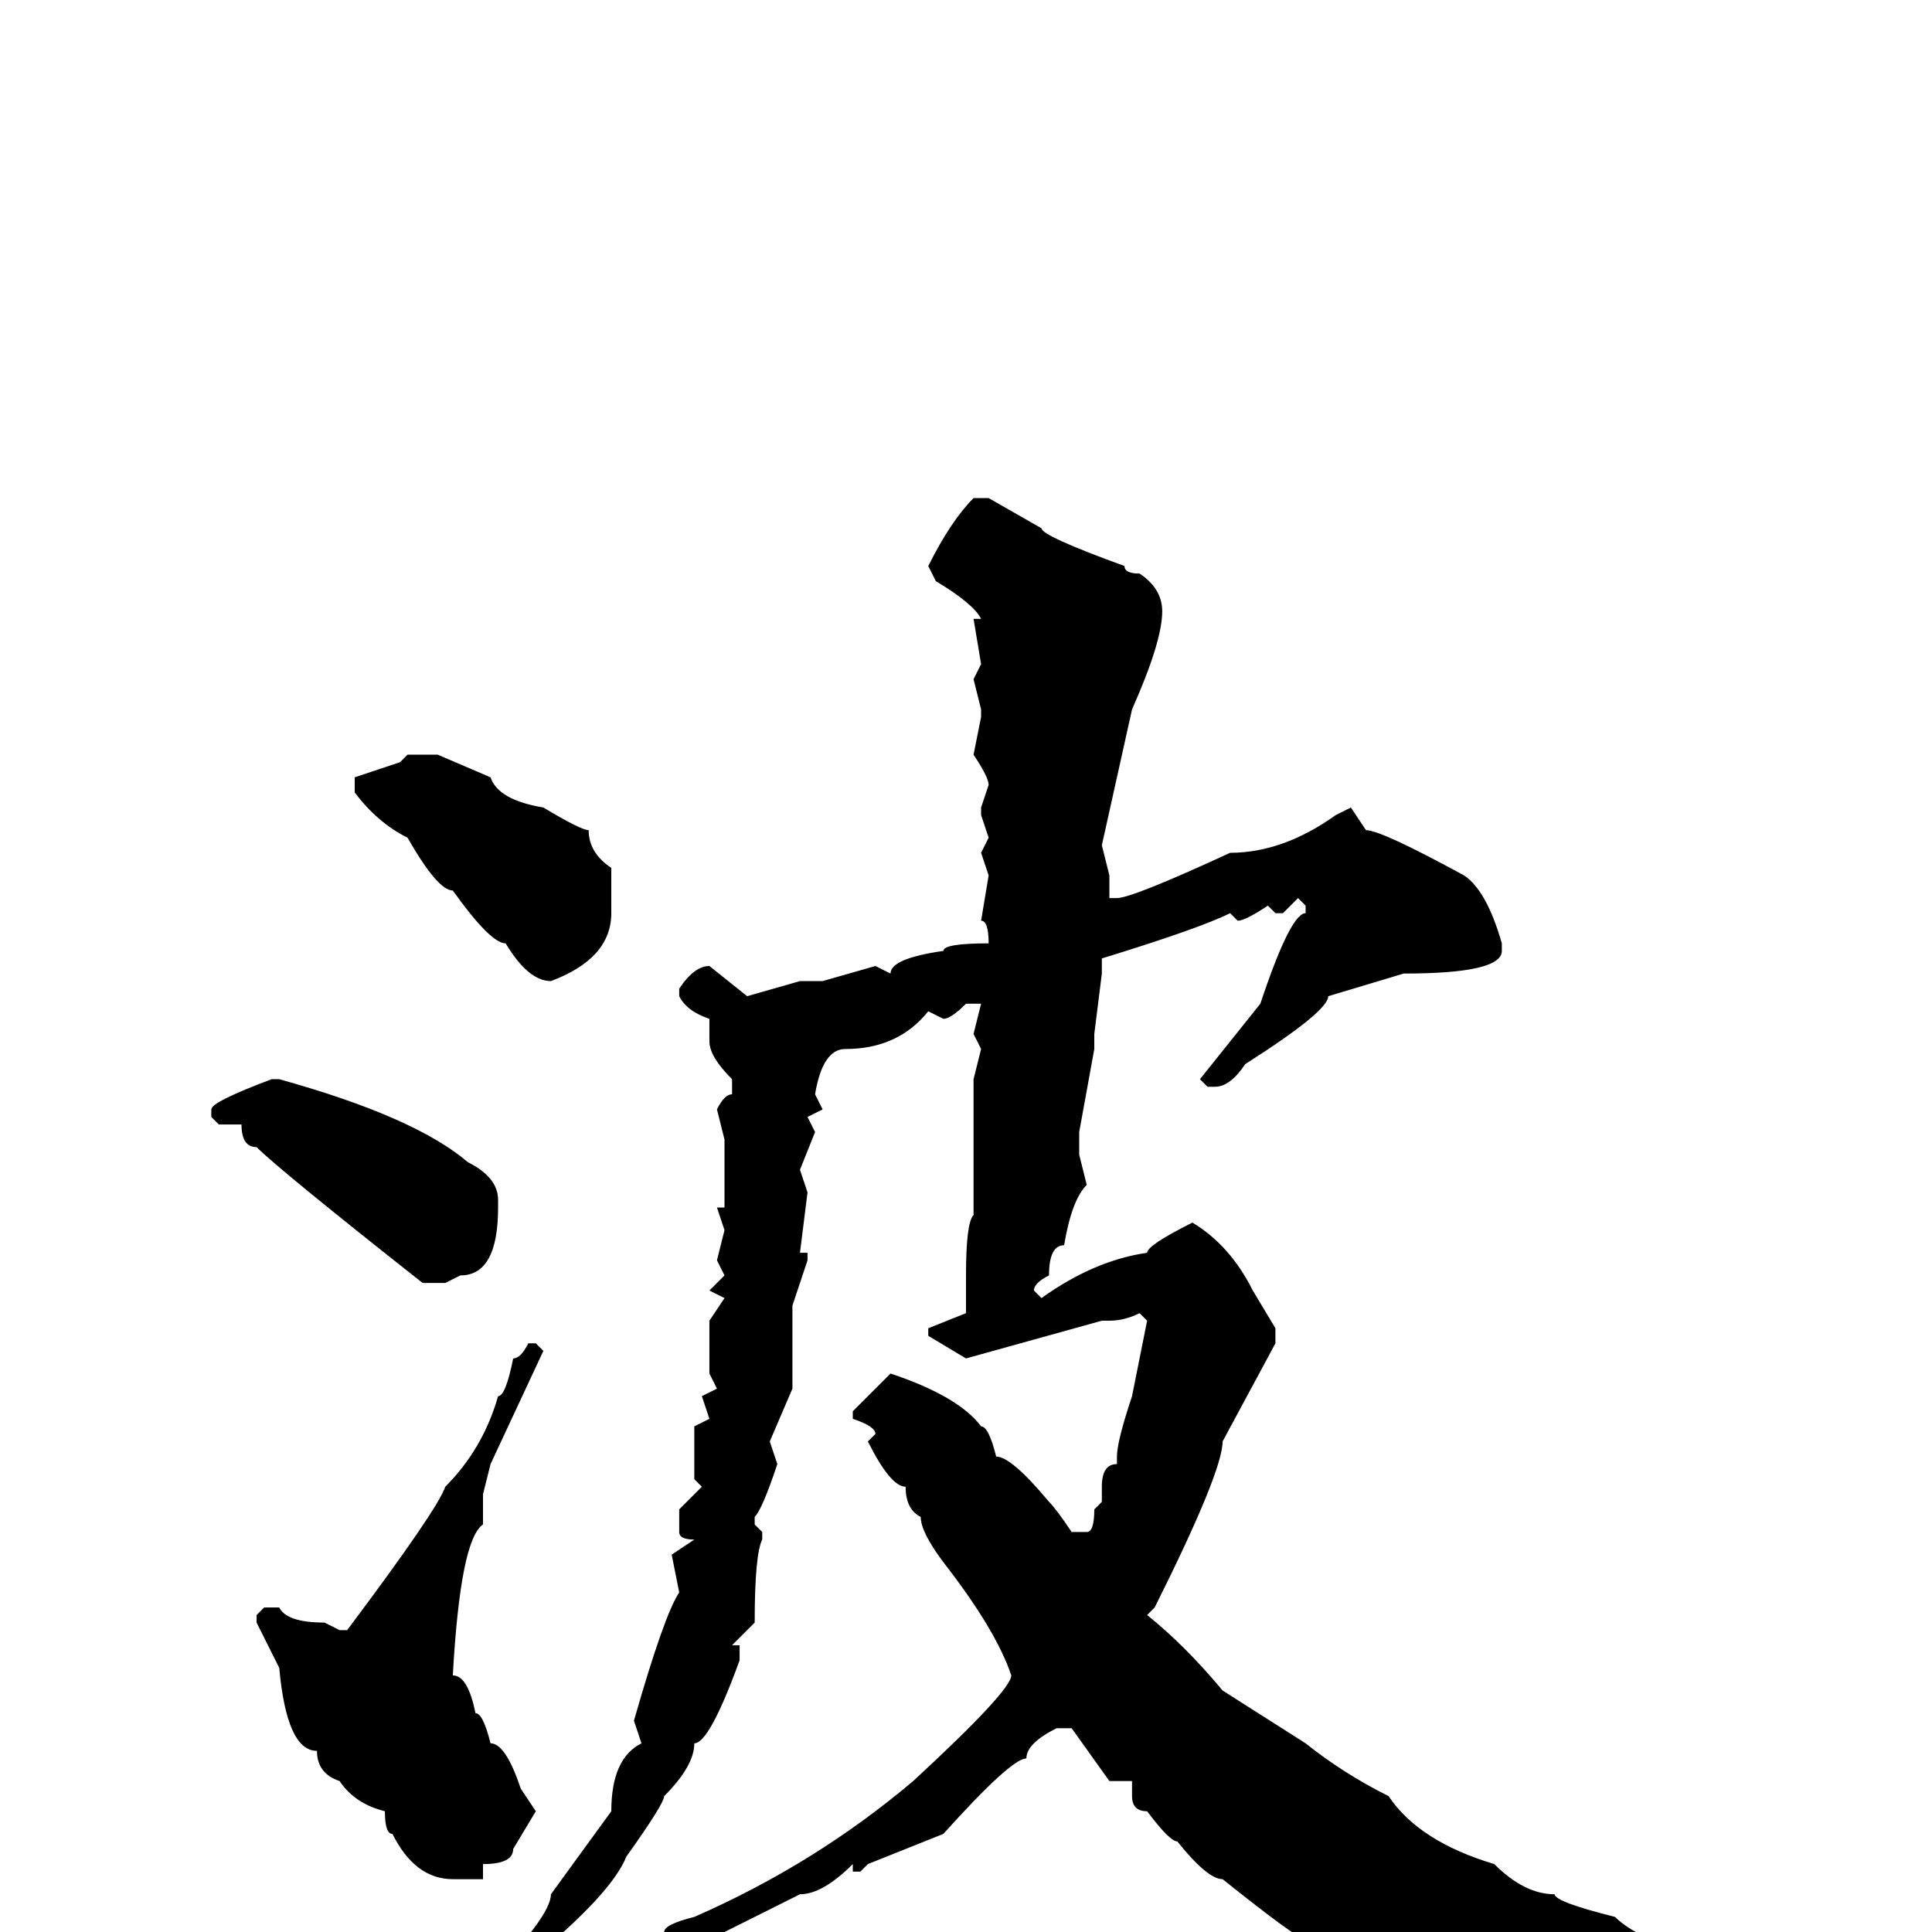 <svg xmlns="http://www.w3.org/2000/svg" viewBox="0 -256 256 256">
	<path fill="#000000" d="M129 -190H131L138 -186Q138 -185 149 -181Q149 -180 151 -180Q154 -178 154 -175Q154 -171 150 -162L146 -144L147 -140V-137H148Q150 -137 163 -143Q170 -143 177 -148L179 -149L181 -146Q183 -146 194 -140Q197 -138 199 -131V-130Q199 -127 186 -127L176 -124Q176 -122 165 -115Q163 -112 161 -112H160L159 -113L167 -123Q171 -135 173 -135V-136L172 -137L170 -135H169L168 -136Q165 -134 164 -134L163 -135Q159 -133 146 -129V-127L145 -119V-117L143 -106V-103L144 -99Q142 -97 141 -91Q139 -91 139 -87Q137 -86 137 -85L138 -84Q145 -89 152 -90Q152 -91 158 -94Q163 -91 166 -85L169 -80V-78L162 -65Q162 -61 153 -43L152 -42Q157 -38 162 -32L173 -25Q178 -21 184 -18Q188 -12 198 -9Q202 -5 206 -5Q206 -4 214 -2Q217 1 225 3Q227 4 228 4V5L226 6L224 5Q205 5 201 10Q199 10 192 13L189 14Q187 14 185 10Q178 7 173 1Q172 1 162 -7Q160 -7 156 -12Q155 -12 152 -16Q150 -16 150 -18V-19V-20H147L142 -27H140Q136 -25 136 -23Q134 -23 125 -13L115 -9L114 -8H113V-9Q109 -5 106 -5Q100 -2 96 0L89 1H88V0Q88 -1 92 -2Q108 -9 121 -20Q134 -32 134 -34Q132 -40 125 -49Q122 -53 122 -55Q120 -56 120 -59Q118 -59 115 -65L116 -66Q116 -67 113 -68V-69L118 -74Q127 -71 130 -67Q131 -67 132 -63Q134 -63 139 -57Q140 -56 142 -53H144Q145 -53 145 -56L146 -57V-59Q146 -62 148 -62V-63Q148 -65 150 -71L152 -81L151 -82Q149 -81 147 -81H146L128 -76L123 -79V-80L128 -82V-87Q128 -94 129 -95V-97V-106V-113L130 -117L129 -119L130 -123H128Q126 -121 125 -121L123 -122Q119 -117 112 -117Q109 -117 108 -111L109 -109L107 -108L108 -106L106 -101L107 -98L106 -90H107V-89L105 -83V-76V-75V-74V-72L102 -65L103 -62Q101 -56 100 -55V-54L101 -53V-52Q100 -50 100 -41L97 -38H98V-36Q94 -25 92 -25Q92 -22 88 -18Q88 -17 83 -10Q81 -5 70 4Q70 6 65 8L64 7Q73 -2 73 -5L81 -16Q81 -23 85 -25L84 -28Q88 -42 90 -45L89 -50L92 -52Q90 -52 90 -53V-56L93 -59L92 -60V-61V-65V-67L94 -68L93 -71L95 -72L94 -74V-81L96 -84L94 -85L96 -87L95 -89L96 -93L95 -96H96V-97V-105L95 -109Q96 -111 97 -111V-113Q94 -116 94 -118V-121Q91 -122 90 -124V-125Q92 -128 94 -128L99 -124L106 -126H109L116 -128L118 -127Q118 -129 125 -130Q125 -131 131 -131Q131 -134 130 -134L131 -140L130 -143L131 -145L130 -148V-149L131 -152Q131 -153 129 -156L130 -161V-162L129 -166L130 -168L129 -174H130Q129 -176 124 -179L123 -181Q126 -187 129 -190ZM54 -156H58L65 -153Q66 -150 72 -149Q77 -146 78 -146Q78 -143 81 -141V-138V-135Q81 -129 73 -126Q70 -126 67 -131Q65 -131 60 -138Q58 -138 54 -145Q50 -147 47 -151V-153L53 -155ZM37 -113Q55 -108 62 -102Q66 -100 66 -97V-96Q66 -87 61 -87L59 -86H56Q37 -101 34 -104Q32 -104 32 -107H29L28 -108V-109Q28 -110 36 -113ZM71 -78L72 -77L65 -62L64 -58V-54Q61 -52 60 -34Q62 -34 63 -29Q64 -29 65 -25Q67 -25 69 -19L71 -16L68 -11Q68 -9 64 -9V-7H60Q55 -7 52 -13Q51 -13 51 -16Q47 -17 45 -20Q42 -21 42 -24Q38 -24 37 -35L34 -41V-42L35 -43H37Q38 -41 43 -41L45 -40H46Q58 -56 59 -59Q64 -64 66 -71Q67 -71 68 -76Q69 -76 70 -78Z"/>
</svg>